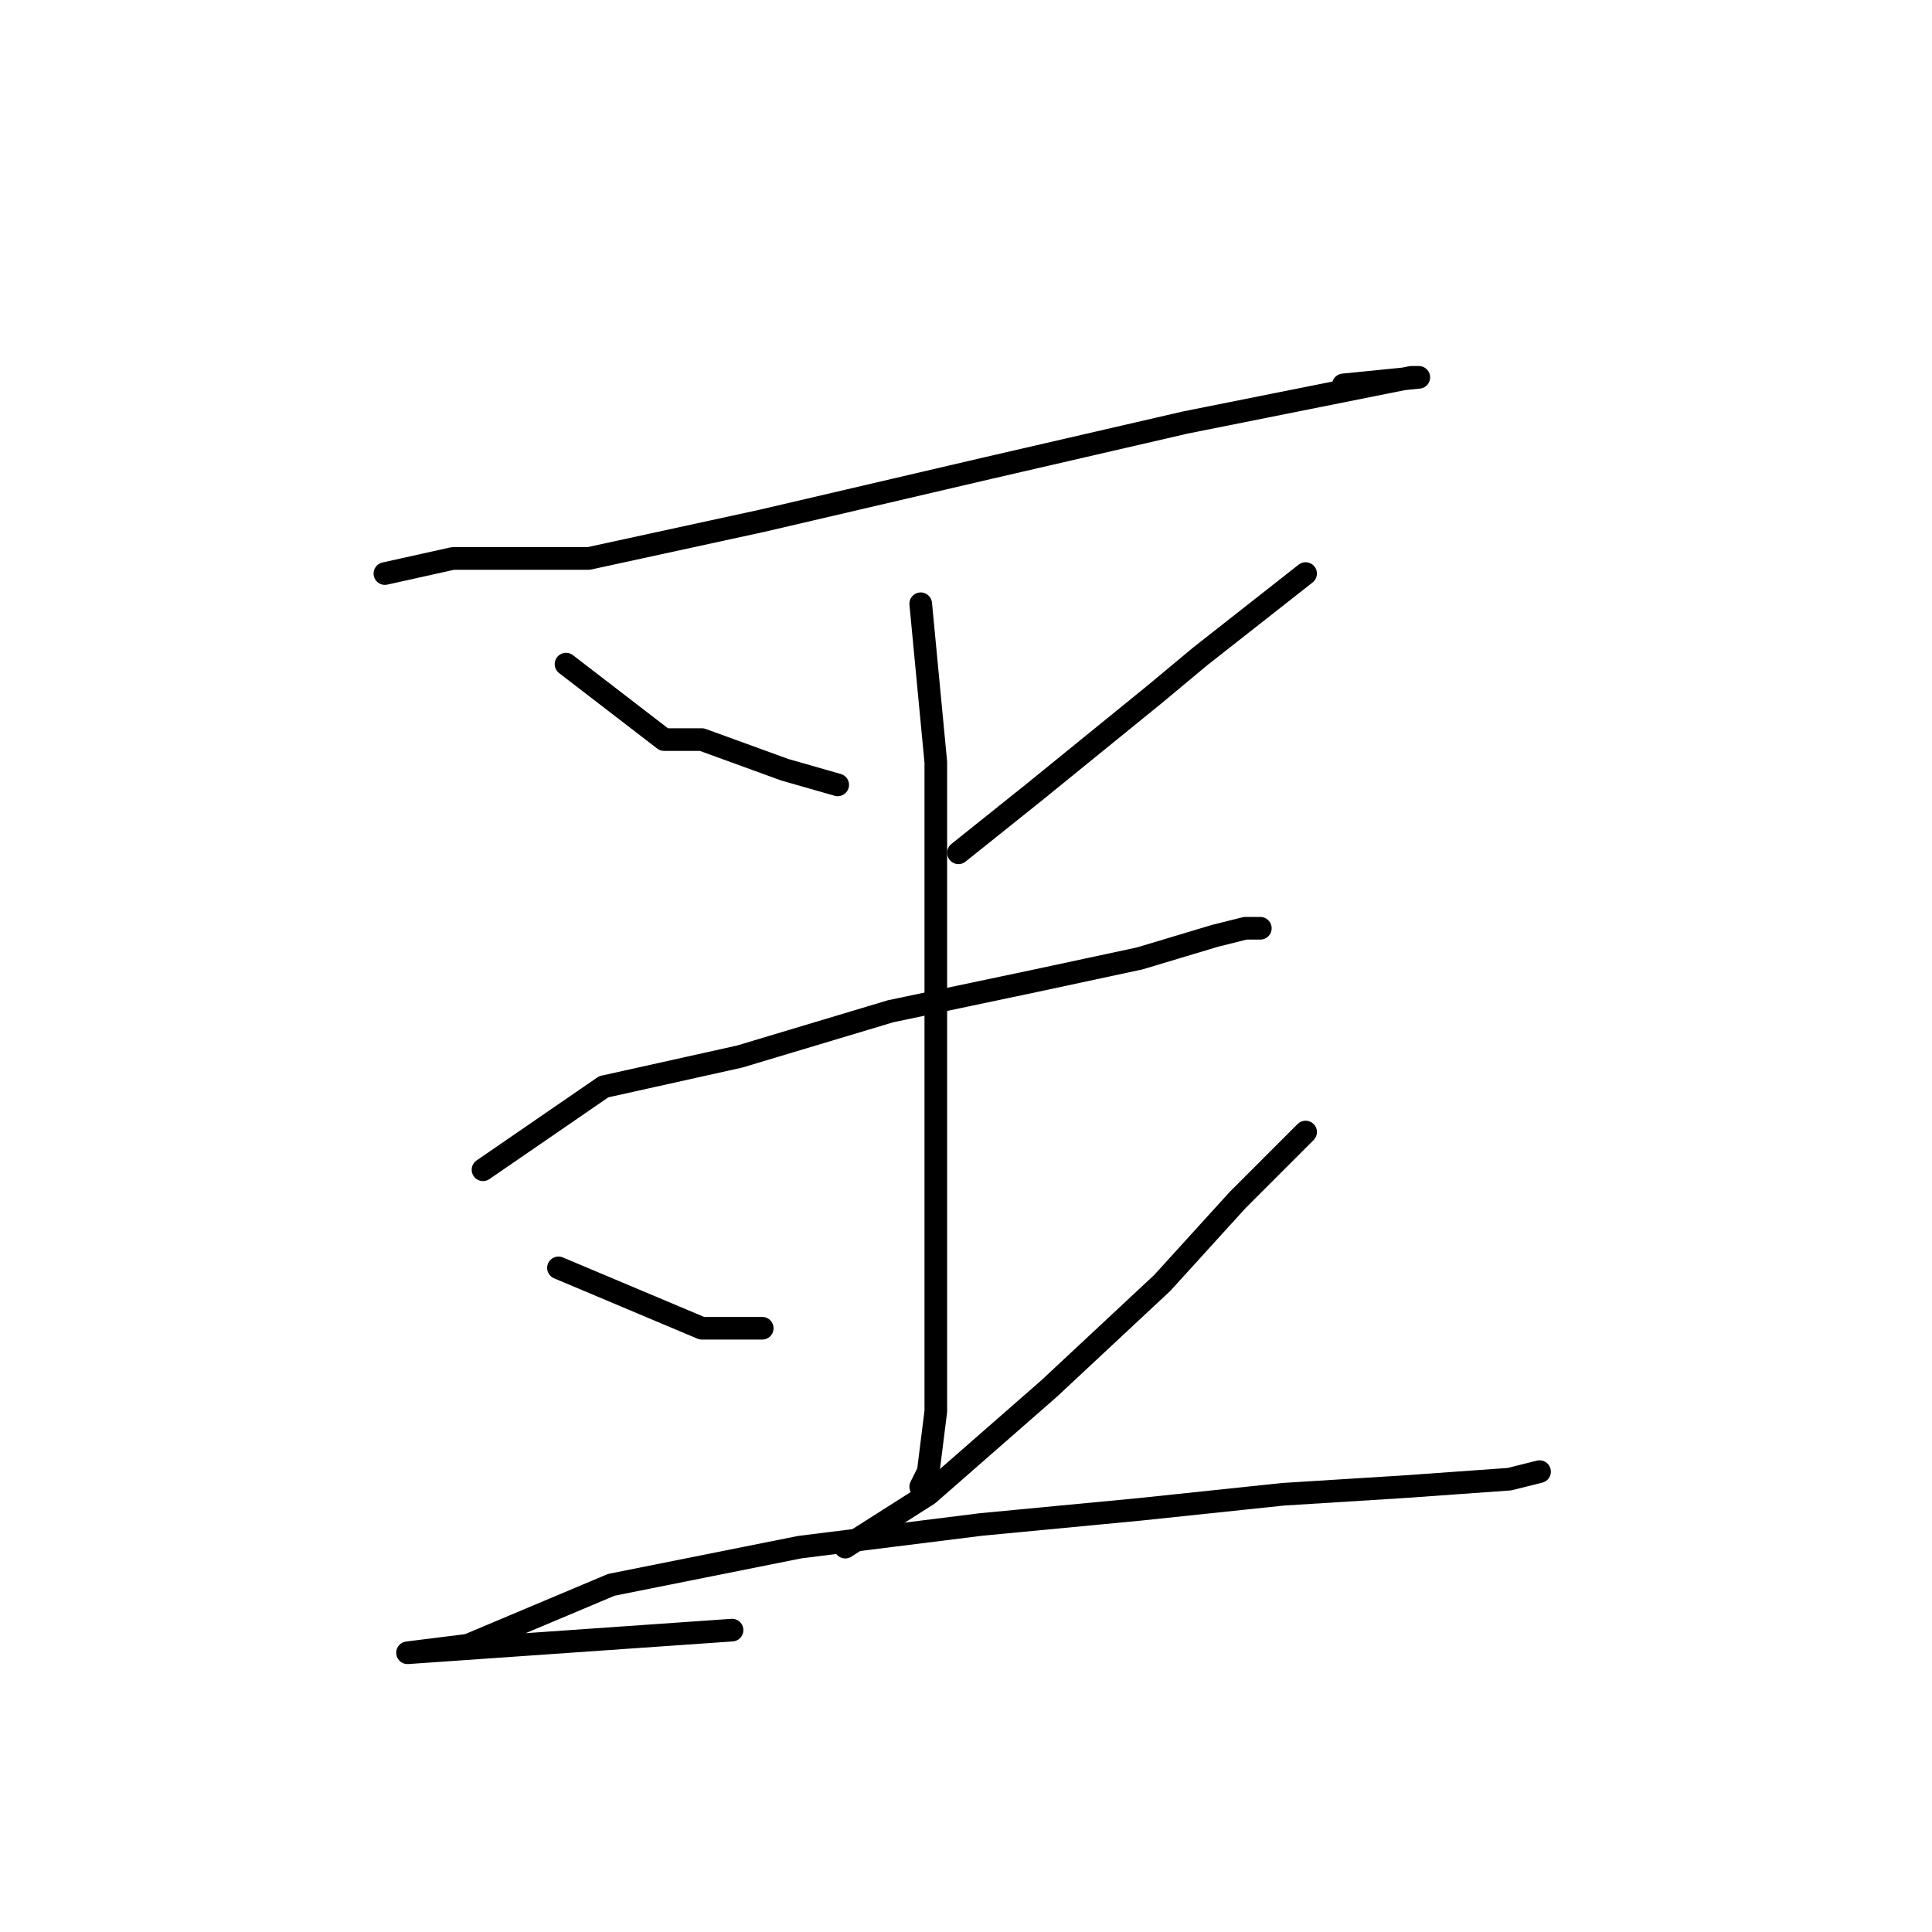 <?xml version="1.0" standalone="no"?>
    <svg width="256" height="256" xmlns="http://www.w3.org/2000/svg" version="1.1">
    <polyline stroke="black" stroke-width="3" stroke-linecap="round" fill="transparent" stroke-linejoin="round" points="51 76 60 74 78 74 101 69 131 62 157 56 177 52 187 50 188 50 178 51 178 51 " />
        <polyline stroke="black" stroke-width="3" stroke-linecap="round" fill="transparent" stroke-linejoin="round" points="75 88 88 98 93 98 104 102 111 104 111 104 " />
        <polyline stroke="black" stroke-width="3" stroke-linecap="round" fill="transparent" stroke-linejoin="round" points="173 76 159 87 153 92 137 105 127 113 127 113 " />
        <polyline stroke="black" stroke-width="3" stroke-linecap="round" fill="transparent" stroke-linejoin="round" points="64 155 80 144 98 140 118 134 137 130 151 127 161 124 165 123 167 123 167 123 " />
        <polyline stroke="black" stroke-width="3" stroke-linecap="round" fill="transparent" stroke-linejoin="round" points="122 80 124 101 124 121 124 144 124 162 124 177 124 187 123 195 122 197 122 197 " />
        <polyline stroke="black" stroke-width="3" stroke-linecap="round" fill="transparent" stroke-linejoin="round" points="74 168 93 176 101 176 101 176 " />
        <polyline stroke="black" stroke-width="3" stroke-linecap="round" fill="transparent" stroke-linejoin="round" points="173 150 164 159 154 170 139 184 123 198 112 205 112 205 " />
        <polyline stroke="black" stroke-width="3" stroke-linecap="round" fill="transparent" stroke-linejoin="round" points="97 216 54 219 62 218 81 210 106 205 130 202 151 200 170 198 186 197 200 196 204 195 204 195 " />
        </svg>